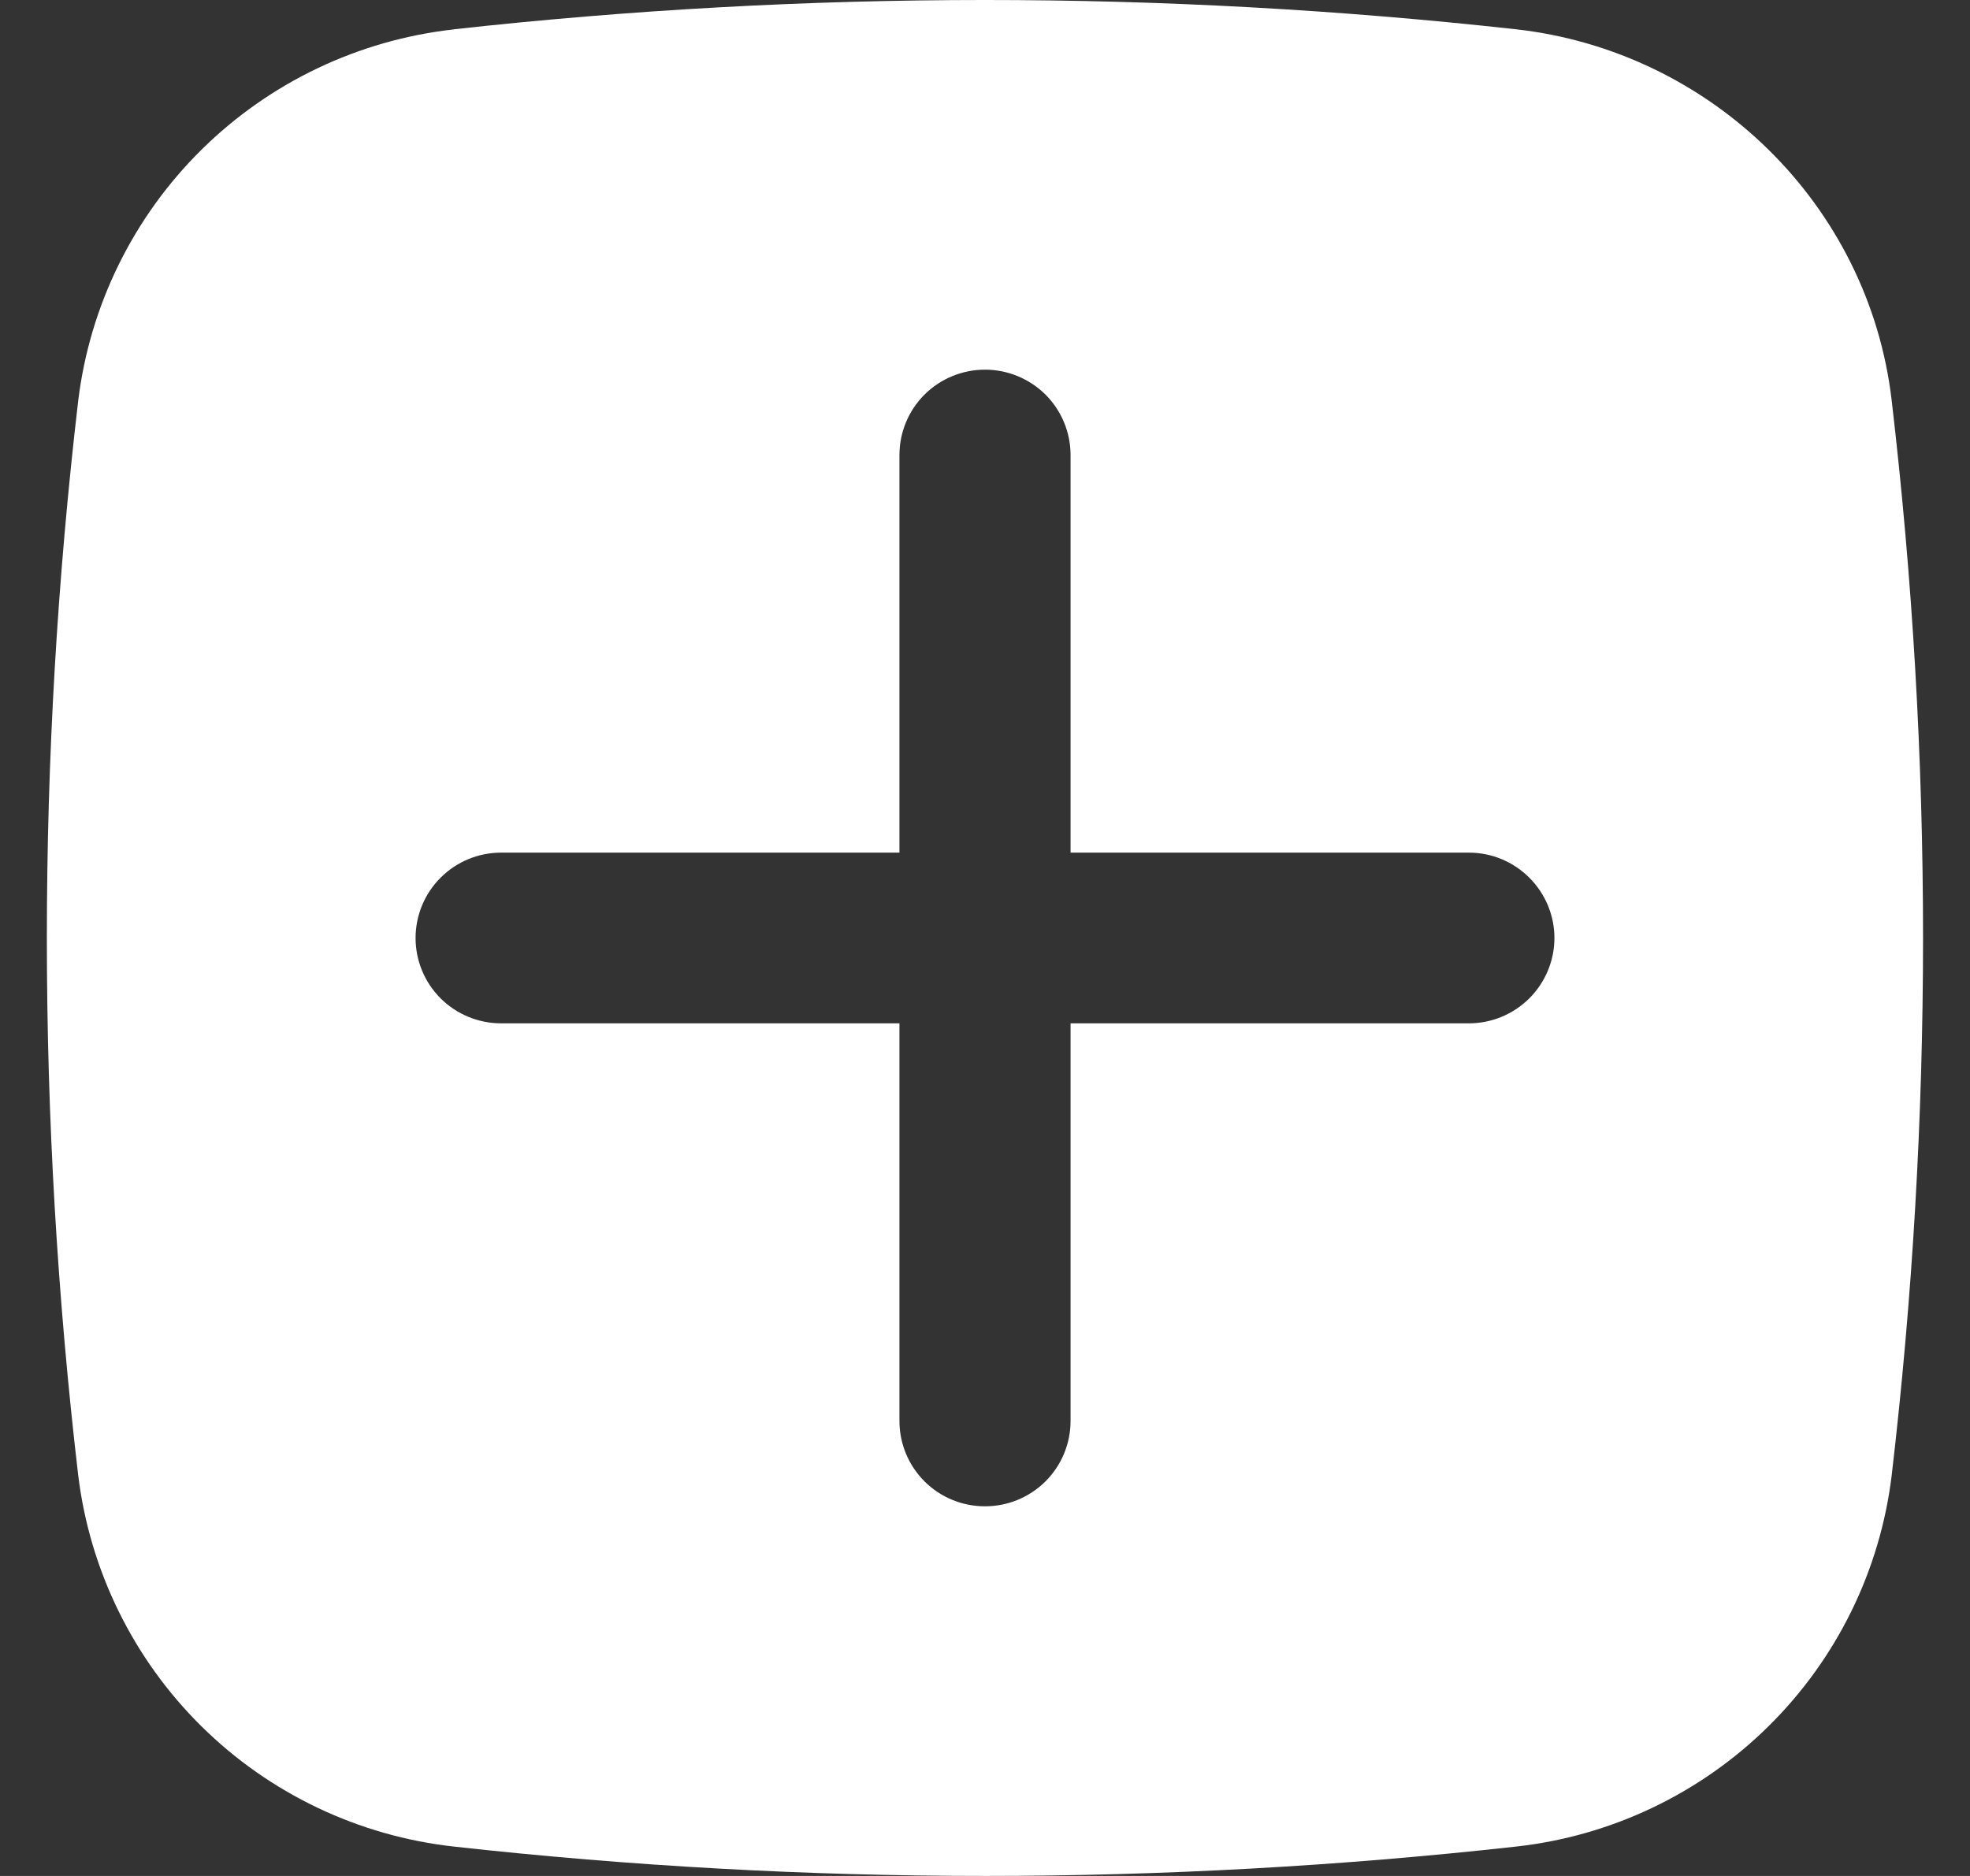 <svg width="21" height="20" viewBox="0 0 21 20" fill="none" xmlns="http://www.w3.org/2000/svg">
<rect x="0" y="0" width="21" height="20" fill="#333333" stroke="none"/>
<g id="basil:add-solid" clip-path="url(#clip0_0_422)">
<path id="Vector" fill-rule="evenodd" clip-rule="evenodd" d="M4.841 0.312C8.602 -0.104 12.398 -0.104 16.159 0.312C18.241 0.545 19.921 2.182 20.165 4.268C20.611 8.076 20.611 11.923 20.165 15.731C20.042 16.744 19.579 17.687 18.851 18.405C18.124 19.123 17.175 19.575 16.159 19.687C12.398 20.104 8.602 20.104 4.841 19.687C3.824 19.575 2.875 19.123 2.148 18.405C1.421 17.687 0.958 16.744 0.834 15.731C0.388 11.923 0.388 8.077 0.834 4.27C0.958 3.256 1.421 2.314 2.148 1.596C2.875 0.878 3.823 0.426 4.84 0.313L4.841 0.312ZM10.5 3.941C10.742 3.941 10.973 4.037 11.145 4.207C11.316 4.378 11.412 4.61 11.412 4.851V9.09H15.658C15.9 9.09 16.131 9.186 16.302 9.357C16.473 9.527 16.57 9.759 16.57 10C16.57 10.242 16.473 10.473 16.302 10.644C16.131 10.814 15.9 10.91 15.658 10.91H11.412V15.149C11.412 15.391 11.316 15.622 11.145 15.793C10.973 15.964 10.742 16.059 10.5 16.059C10.258 16.059 10.026 15.964 9.855 15.793C9.684 15.622 9.588 15.391 9.588 15.149V10.91H5.342C5.1 10.91 4.868 10.814 4.697 10.644C4.526 10.473 4.43 10.242 4.43 10C4.43 9.759 4.526 9.527 4.697 9.357C4.868 9.186 5.1 9.09 5.342 9.09H9.588V4.851C9.588 4.61 9.684 4.378 9.855 4.207C10.026 4.037 10.258 3.941 10.5 3.941Z" fill="white"/>
</g>
<defs>
<clipPath id="clip0_0_422">
<rect width="20" height="20" fill="white" transform="translate(0.5)"/>
</clipPath>
</defs>
</svg>
